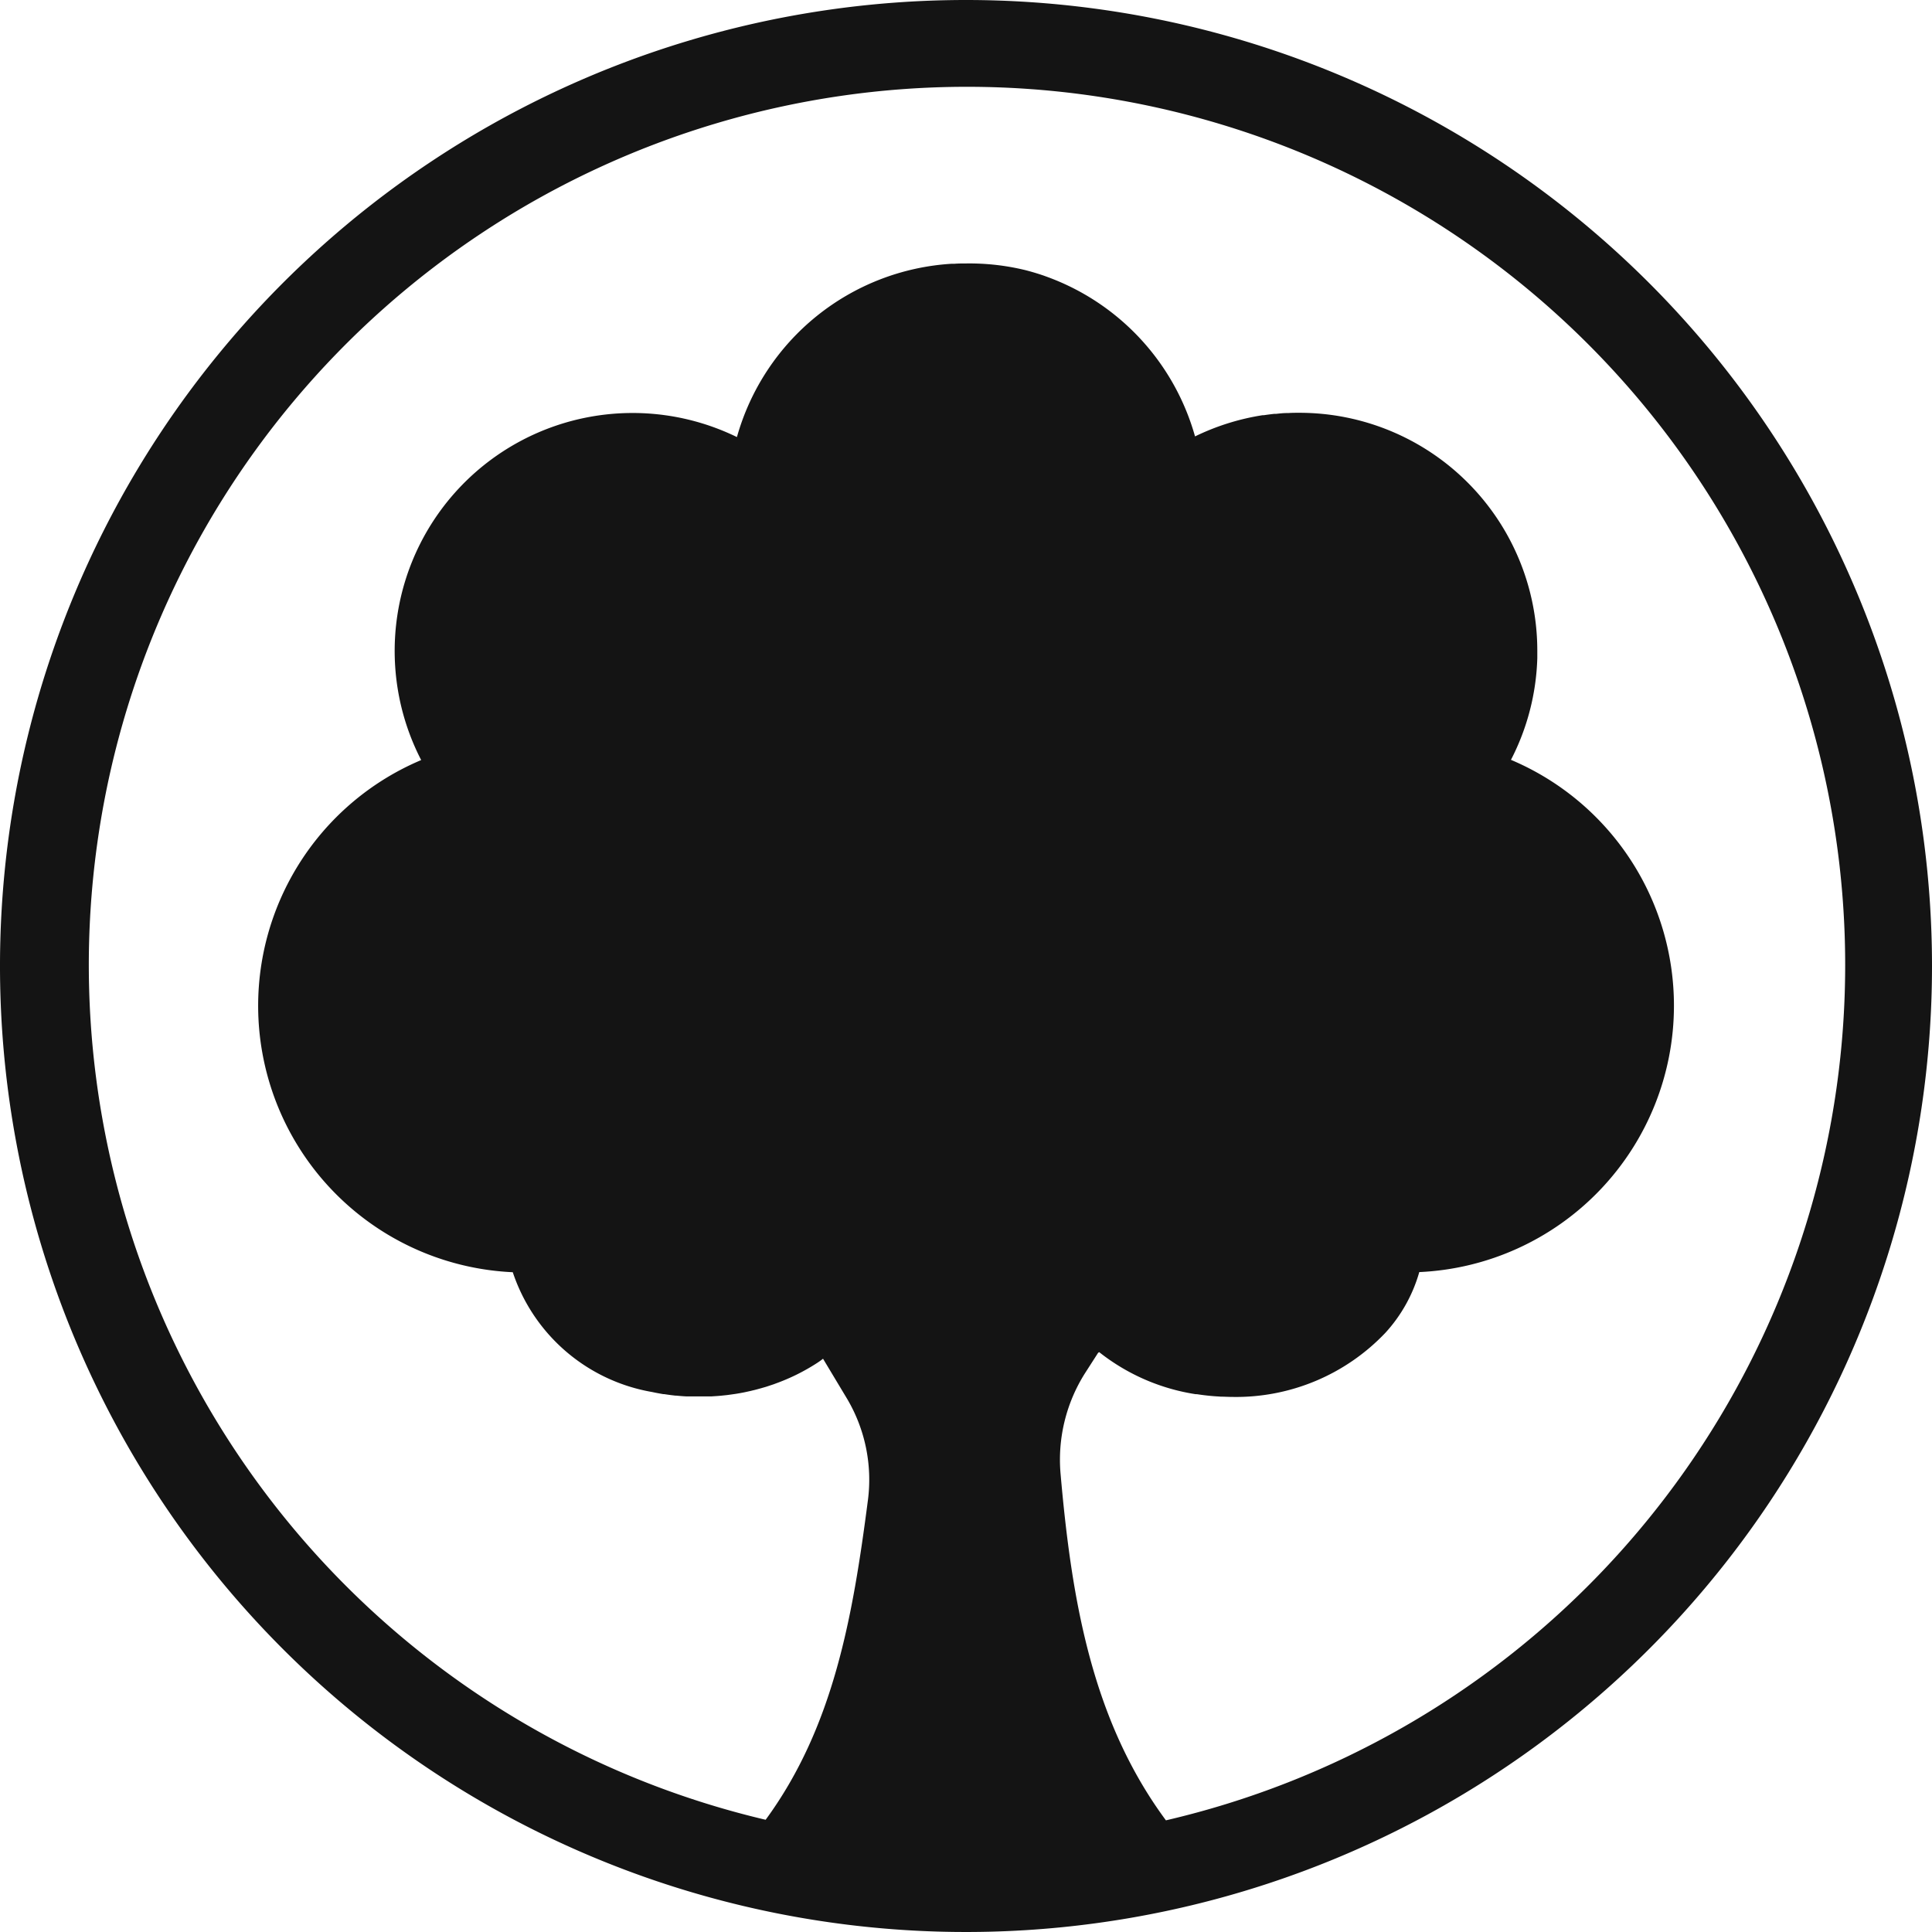 <?xml version="1.0" standalone="no"?><!DOCTYPE svg PUBLIC "-//W3C//DTD SVG 1.1//EN" "http://www.w3.org/Graphics/SVG/1.1/DTD/svg11.dtd">
<svg t="1739119005683" class="icon" viewBox="0 0 1024 1024" version="1.1"
    xmlns="http://www.w3.org/2000/svg" p-id="24710"
    xmlns:xlink="http://www.w3.org/1999/xlink" width="256" height="256">
    <path d="M512 0a512 512 0 1 0 512 512A512 512 0 0 0 512 0z m105.961 964.817c-39.145-52.945-49.99-116.689-55.855-183.855a85.783 85.783 0 0 1 12.893-53.015l6.982-10.868 0.582-0.442a109.149 109.149 0 0 0 51.2 22.319h0.652c1.676 0.256 3.375 0.489 5.073 0.675l1.513 0.163c1.489 0.14 3.002 0.279 4.515 0.349l1.536 0.116c1.978 0 3.98 0.14 5.981 0.14a109.196 109.196 0 0 0 81.292-34.025 80.058 80.058 0 0 0 17.92-32.14 141.359 141.359 0 0 0 134.982-141.172 141.428 141.428 0 0 0-86.388-130.327 125.324 125.324 0 0 0 13.964-53.946v-3.91a126.115 126.115 0 0 0-126.115-126.092c-1.978 0-3.933 0-5.888 0.14h-0.861c-1.862 0-3.724 0.233-5.562 0.419h-0.977c-1.862 0.209-3.7 0.442-5.539 0.721h-0.652a126.068 126.068 0 0 0-35.817 11.241 126.348 126.348 0 0 0-75.334-83.409c-1.583-0.628-3.188-1.21-4.794-1.792a127.535 127.535 0 0 0-9.891-2.956A125.905 125.905 0 0 0 512 139.636c-2.025 0-4.026 0-6.028 0.163h-1.513a126.185 126.185 0 0 0-113.873 91.857 126.115 126.115 0 0 0-167.354 171.194 141.359 141.359 0 0 0 48.547 271.453 94.836 94.836 0 0 0 73.961 63.511c1.885 0.419 3.817 0.768 5.748 1.094h0.465c1.978 0.303 3.956 0.582 5.958 0.791h0.489c1.769 0.186 3.537 0.326 5.329 0.419H377.111l3.491-0.233 1.815-0.163 2.909-0.303 2.048-0.279 2.607-0.372 2.211-0.372 2.327-0.442 2.327-0.512q1.047-0.209 2.095-0.489c0.838-0.186 1.652-0.396 2.49-0.628l1.792-0.489 2.676-0.768 1.42-0.465 2.932-0.977 0.791-0.303a106.868 106.868 0 0 0 21.923-10.845c1.117-0.721 2.188-1.466 3.258-2.327l12.497 20.806a84.224 84.224 0 0 1 11.311 54.039c-8.029 61.836-18.176 120.343-54.225 169.519a465.455 465.455 0 1 1 212.154 0.303z" fill="#141414" p-id="24711"></path>
</svg>